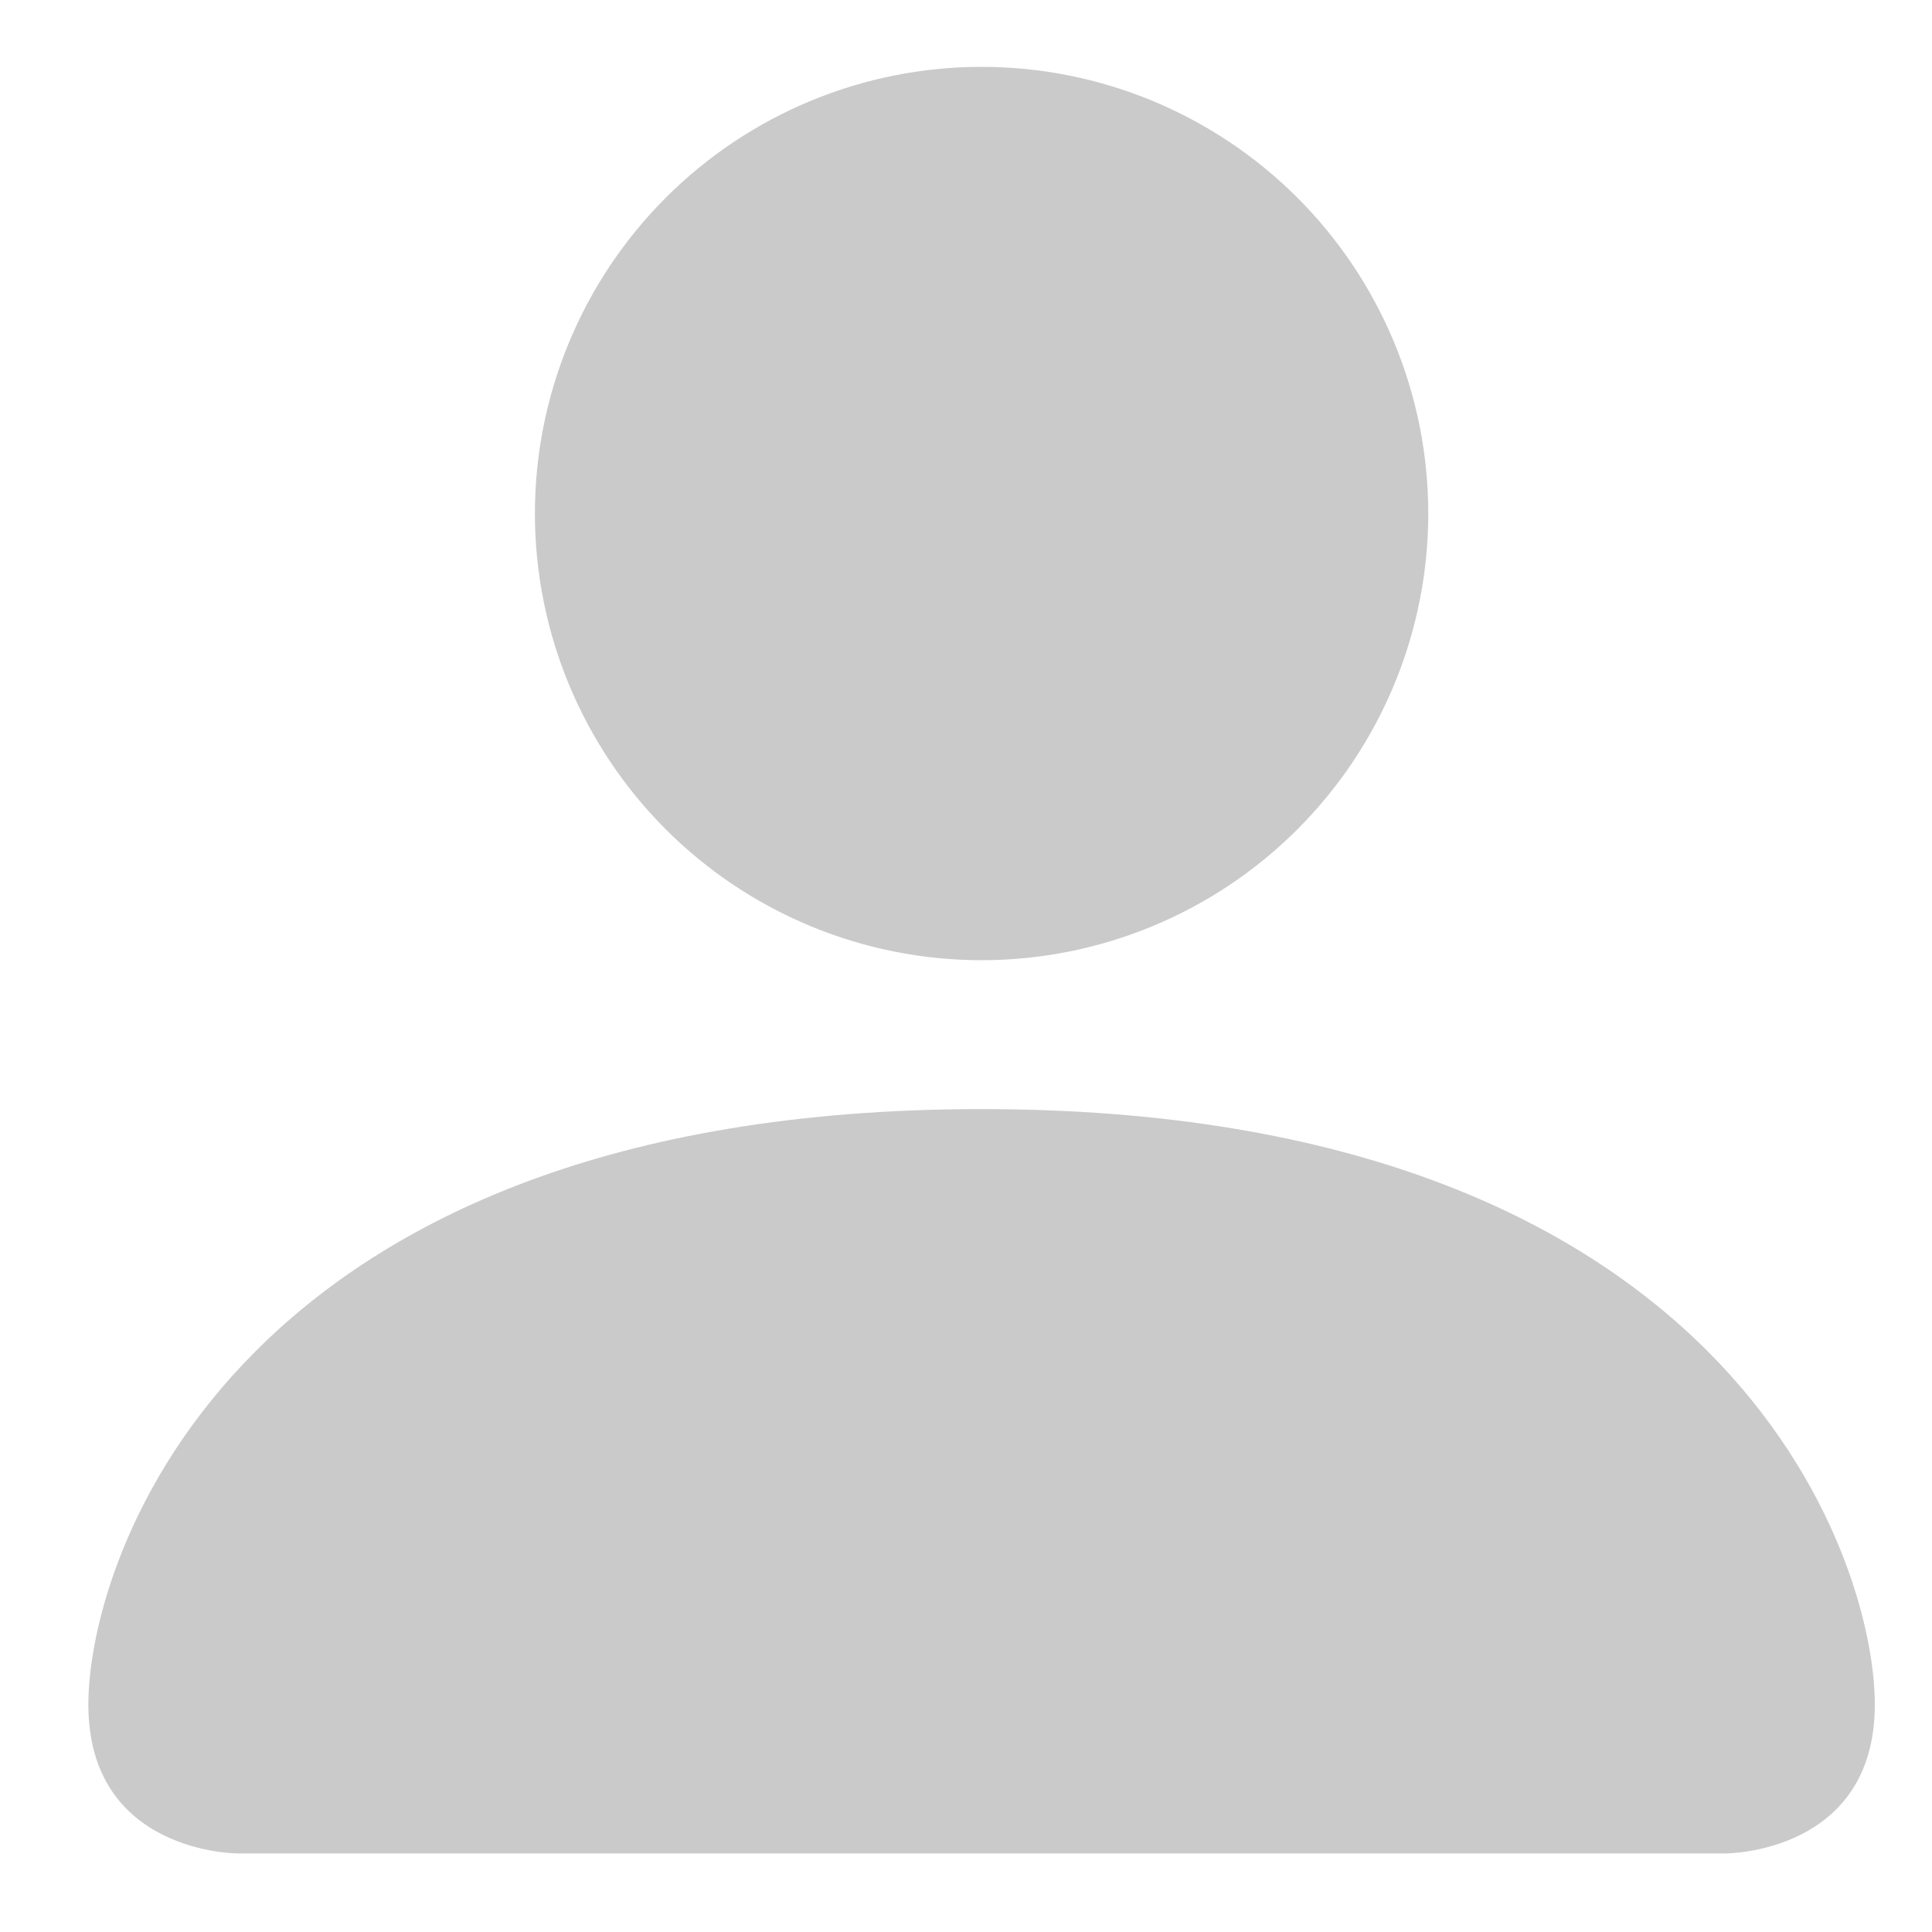 <svg width="15" height="15" viewBox="0 0 15 15" fill="none" xmlns="http://www.w3.org/2000/svg">
<path d="M1.842 14.39C1.842 14.39 0.686 14.39 0.686 13.234C0.686 12.078 1.842 8.611 7.621 8.611C13.401 8.611 14.556 12.078 14.556 13.234C14.556 14.39 13.401 14.39 13.401 14.39H1.842ZM7.621 7.455C8.541 7.455 9.423 7.089 10.073 6.439C10.723 5.789 11.089 4.907 11.089 3.987C11.089 3.067 10.723 2.185 10.073 1.535C9.423 0.885 8.541 0.519 7.621 0.519C6.701 0.519 5.819 0.885 5.169 1.535C4.519 2.185 4.153 3.067 4.153 3.987C4.153 4.907 4.519 5.789 5.169 6.439C5.819 7.089 6.701 7.455 7.621 7.455Z" fill="#CACACA"/>
</svg>
